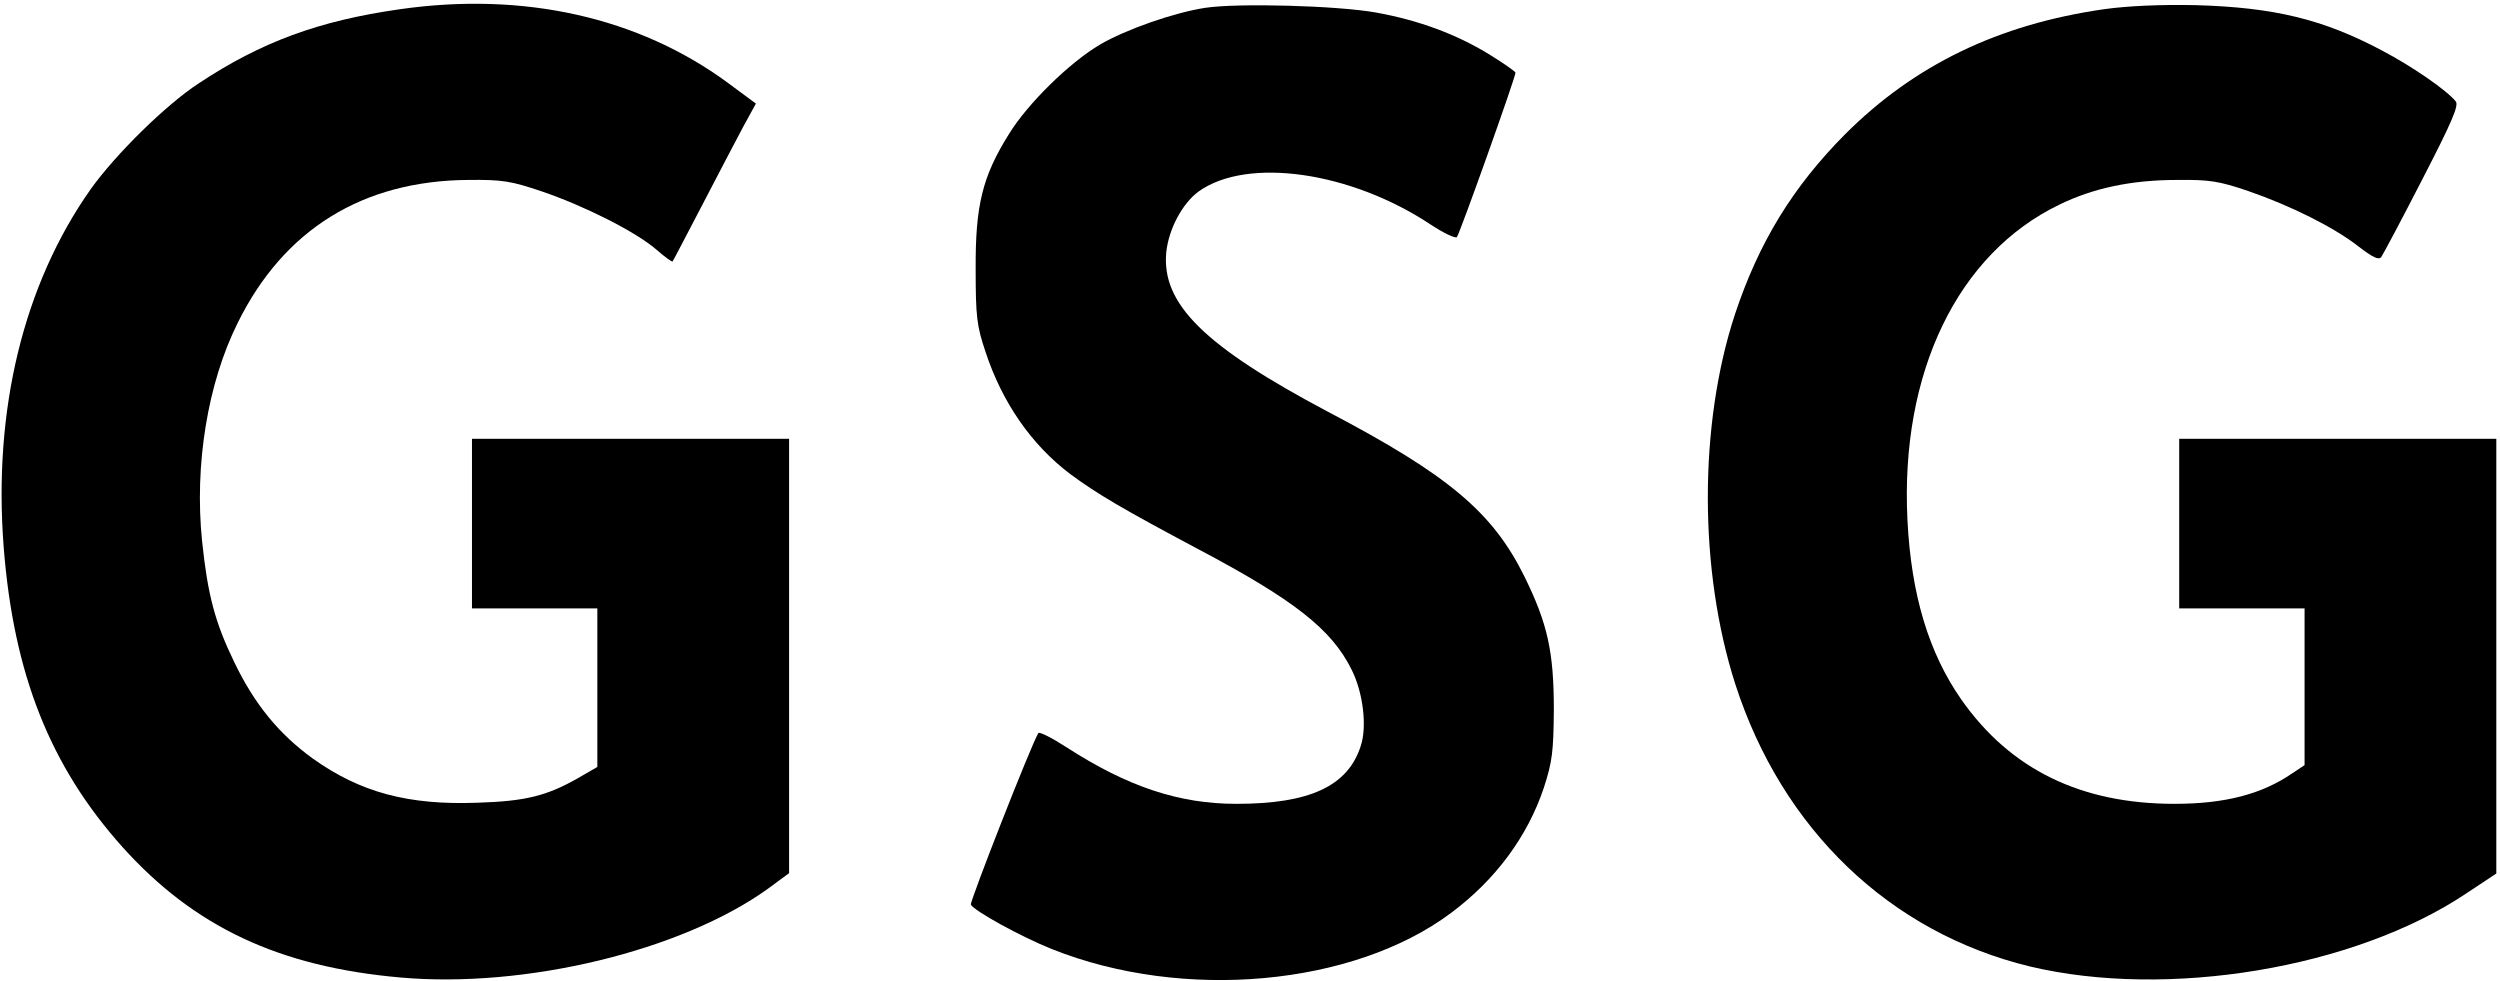 <?xml version="1.0" standalone="no"?>
<!DOCTYPE svg PUBLIC "-//W3C//DTD SVG 20010904//EN"
 "http://www.w3.org/TR/2001/REC-SVG-20010904/DTD/svg10.dtd">
<svg version="1.0" xmlns="http://www.w3.org/2000/svg"
 width="678pt" height="266pt" viewBox="0 0 678 266"
 preserveAspectRatio="xMidYMid meet">

<g transform="translate(0,266) scale(0.1,-0.1)"
fill="#000000" stroke="none">
<path d="M1085 2635 c-220 -31 -377 -89 -546 -201 -89 -58 -226 -193 -293
-287 -182 -258 -265 -598 -236 -971 27 -345 126 -594 322 -813 195 -217 425
-325 754 -354 338 -30 762 72 997 241 l57 42 0 589 0 589 -430 0 -430 0 0
-230 0 -230 170 0 170 0 0 -215 0 -215 -52 -30 c-84 -48 -142 -63 -273 -67
-188 -7 -318 28 -447 120 -91 66 -158 147 -213 262 -52 107 -72 183 -87 328
-21 206 15 428 97 592 125 253 339 385 625 387 93 1 116 -3 199 -31 115 -39
254 -109 310 -157 23 -20 43 -35 45 -33 2 2 38 72 81 154 43 83 93 178 111
212 l34 62 -77 57 c-241 177 -552 247 -888 199z"/>
<path d="M3270 2639 c-86 -13 -217 -59 -287 -100 -83 -49 -197 -161 -247 -243
-72 -115 -91 -194 -90 -366 0 -129 3 -154 27 -225 45 -137 125 -252 230 -331
73 -54 143 -95 346 -203 261 -138 363 -218 417 -328 31 -62 42 -155 24 -207
-35 -108 -138 -156 -337 -156 -155 0 -294 46 -460 153 -40 26 -74 43 -77 39
-20 -33 -186 -457 -183 -465 6 -16 137 -88 220 -121 356 -142 817 -100 1082
98 121 90 208 208 252 340 23 71 26 98 27 211 0 158 -17 234 -80 362 -86 174
-206 275 -532 446 -336 178 -453 293 -439 434 7 63 44 132 88 164 132 94 412
54 629 -90 35 -23 66 -38 71 -34 7 7 159 433 159 446 0 3 -33 26 -72 50 -88
54 -190 92 -306 113 -107 19 -374 26 -462 13z"/>
<path d="M5706 2635 c-286 -41 -514 -151 -702 -339 -142 -143 -234 -293 -299
-489 -98 -299 -98 -693 1 -1002 127 -394 419 -674 799 -766 373 -89 879 -5
1182 197 l83 55 0 590 0 589 -430 0 -430 0 0 -230 0 -230 170 0 170 0 0 -212
0 -213 -33 -22 c-83 -57 -183 -83 -320 -83 -253 0 -445 93 -578 283 -88 126
-136 284 -146 487 -20 399 136 722 412 855 92 45 196 67 320 67 86 1 113 -3
192 -30 116 -40 234 -99 300 -151 38 -29 54 -37 61 -28 5 7 55 101 111 210 80
155 100 201 91 212 -25 31 -120 96 -200 138 -160 85 -293 117 -505 123 -96 2
-185 -2 -249 -11z"/>
</g>
</svg>
